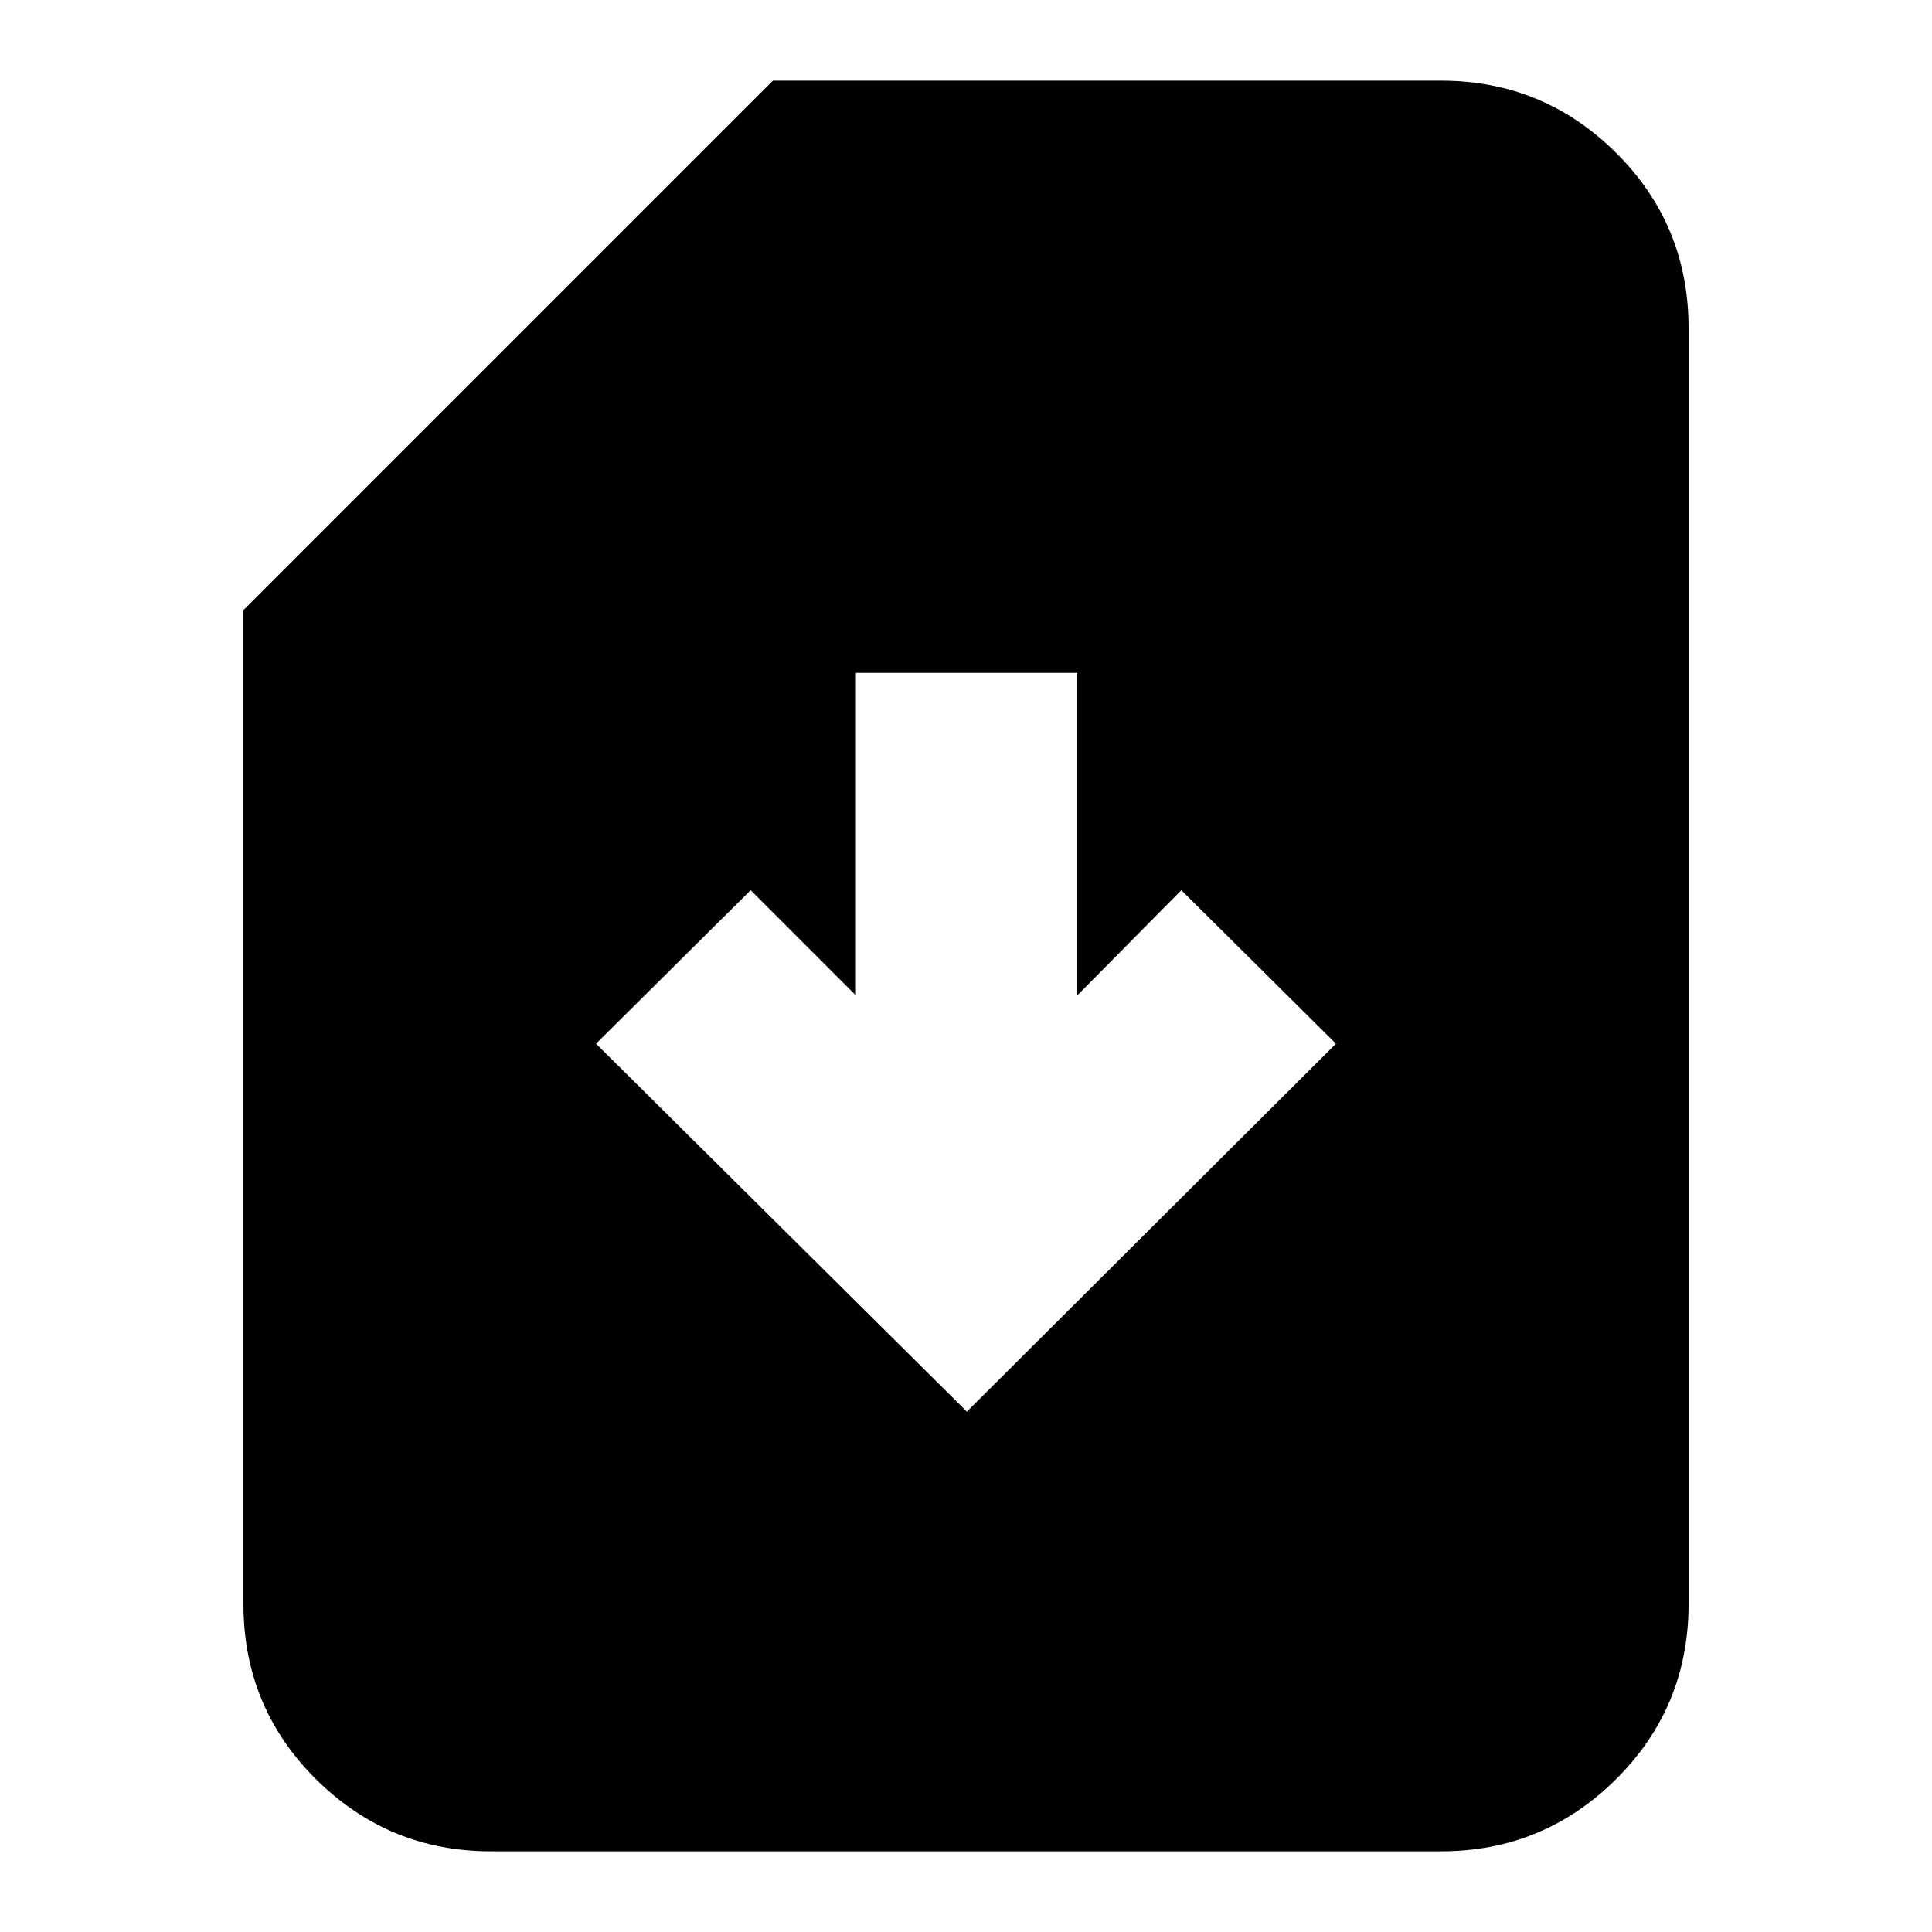 <svg xmlns="http://www.w3.org/2000/svg" height="24" viewBox="0 -960 960 960" width="24"><path d="m480.43-258.57 183.4-182.82L587-517.65l-51.74 52.3v-160.3H425.3v160.3l-52.3-52.3-76.83 76.26 184.26 182.82ZM243.91-40.09q-50.78 0-86.87-35.8-36.08-35.81-36.08-87.15v-493.79l263.08-263.08h332.05q50.78 0 86.87 35.8 36.08 35.81 36.08 87.15v633.92q0 51.34-36.08 87.15-36.09 35.8-86.87 35.8H243.91Z"/></svg>